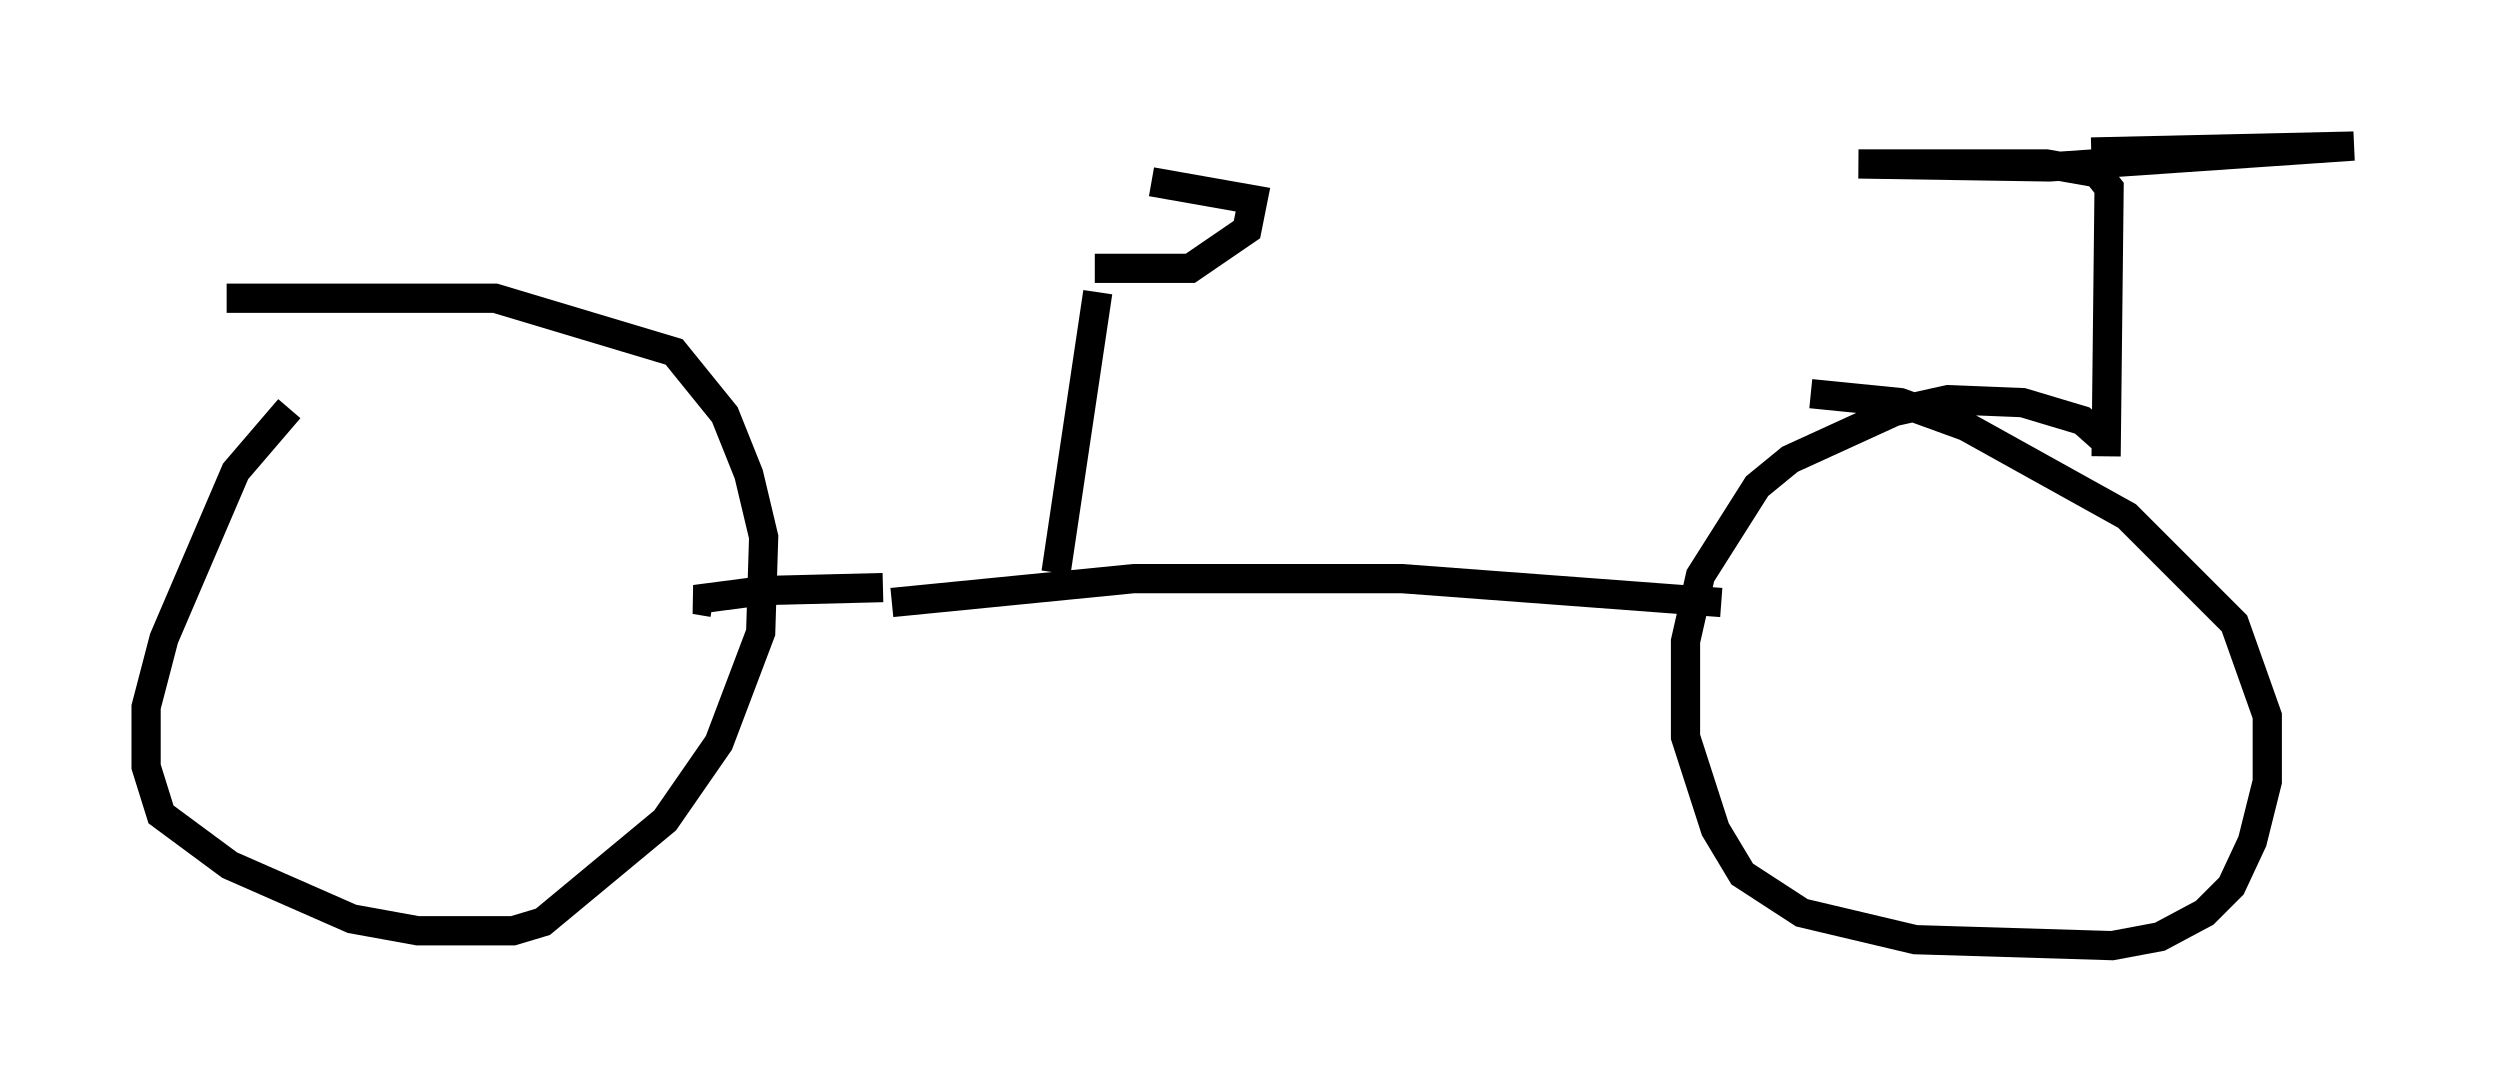 <?xml version="1.0" encoding="utf-8" ?>
<svg baseProfile="full" height="37.359" version="1.1" width="85.543" xmlns="http://www.w3.org/2000/svg" xmlns:ev="http://www.w3.org/2001/xml-events" xmlns:xlink="http://www.w3.org/1999/xlink"><defs /><rect fill="white" height="37.359" width="85.543" x="0" y="0" /><path d="M10.921, 13.473 m-1.021, 0.51 l-1.838, 2.144 -2.45, 5.717 l-0.613, 2.348 0.0, 2.042 l0.51, 1.633 2.348, 1.735 l4.185, 1.838 2.246, 0.408 l3.267, 0.0 1.021, -0.306 l4.185, -3.471 1.838, -2.654 l1.429, -3.777 0.102, -3.267 l-0.51, -2.144 -0.817, -2.042 l-1.735, -2.144 -6.125, -1.838 l-9.188, 0.0 m64.415, 5.002 l-0.919, -0.817 -2.042, -0.613 l-2.552, -0.102 -1.838, 0.408 l-3.573, 1.633 -1.123, 0.919 l-1.94, 3.063 -0.51, 2.246 l0.0, 3.267 1.021, 3.165 l0.919, 1.531 2.042, 1.327 l3.879, 0.919 6.738, 0.204 l1.633, -0.306 1.531, -0.817 l0.919, -0.919 0.715, -1.531 l0.51, -2.042 0.0, -2.246 l-1.123, -3.165 -3.675, -3.675 l-5.513, -3.063 -2.246, -0.817 l-3.063, -0.306 m-3.063, 7.146 l-10.923, -0.817 -9.188, 0.0 l-8.269, 0.817 m41.548, -5.002 l0.102, -9.188 -0.408, -0.51 l-1.735, -0.306 -6.431, 0.0 l6.533, 0.102 10.413, -0.715 l-8.983, 0.204 m-41.344, 14.904 l-4.083, 0.102 -2.348, 0.306 l0.613, 0.102 m11.74, -1.021 l1.429, -9.596 m-0.102, -0.817 l3.267, 0.0 1.94, -1.327 l0.204, -1.021 -3.471, -0.613 " fill="none" stroke="black" stroke-width="1" /></svg>